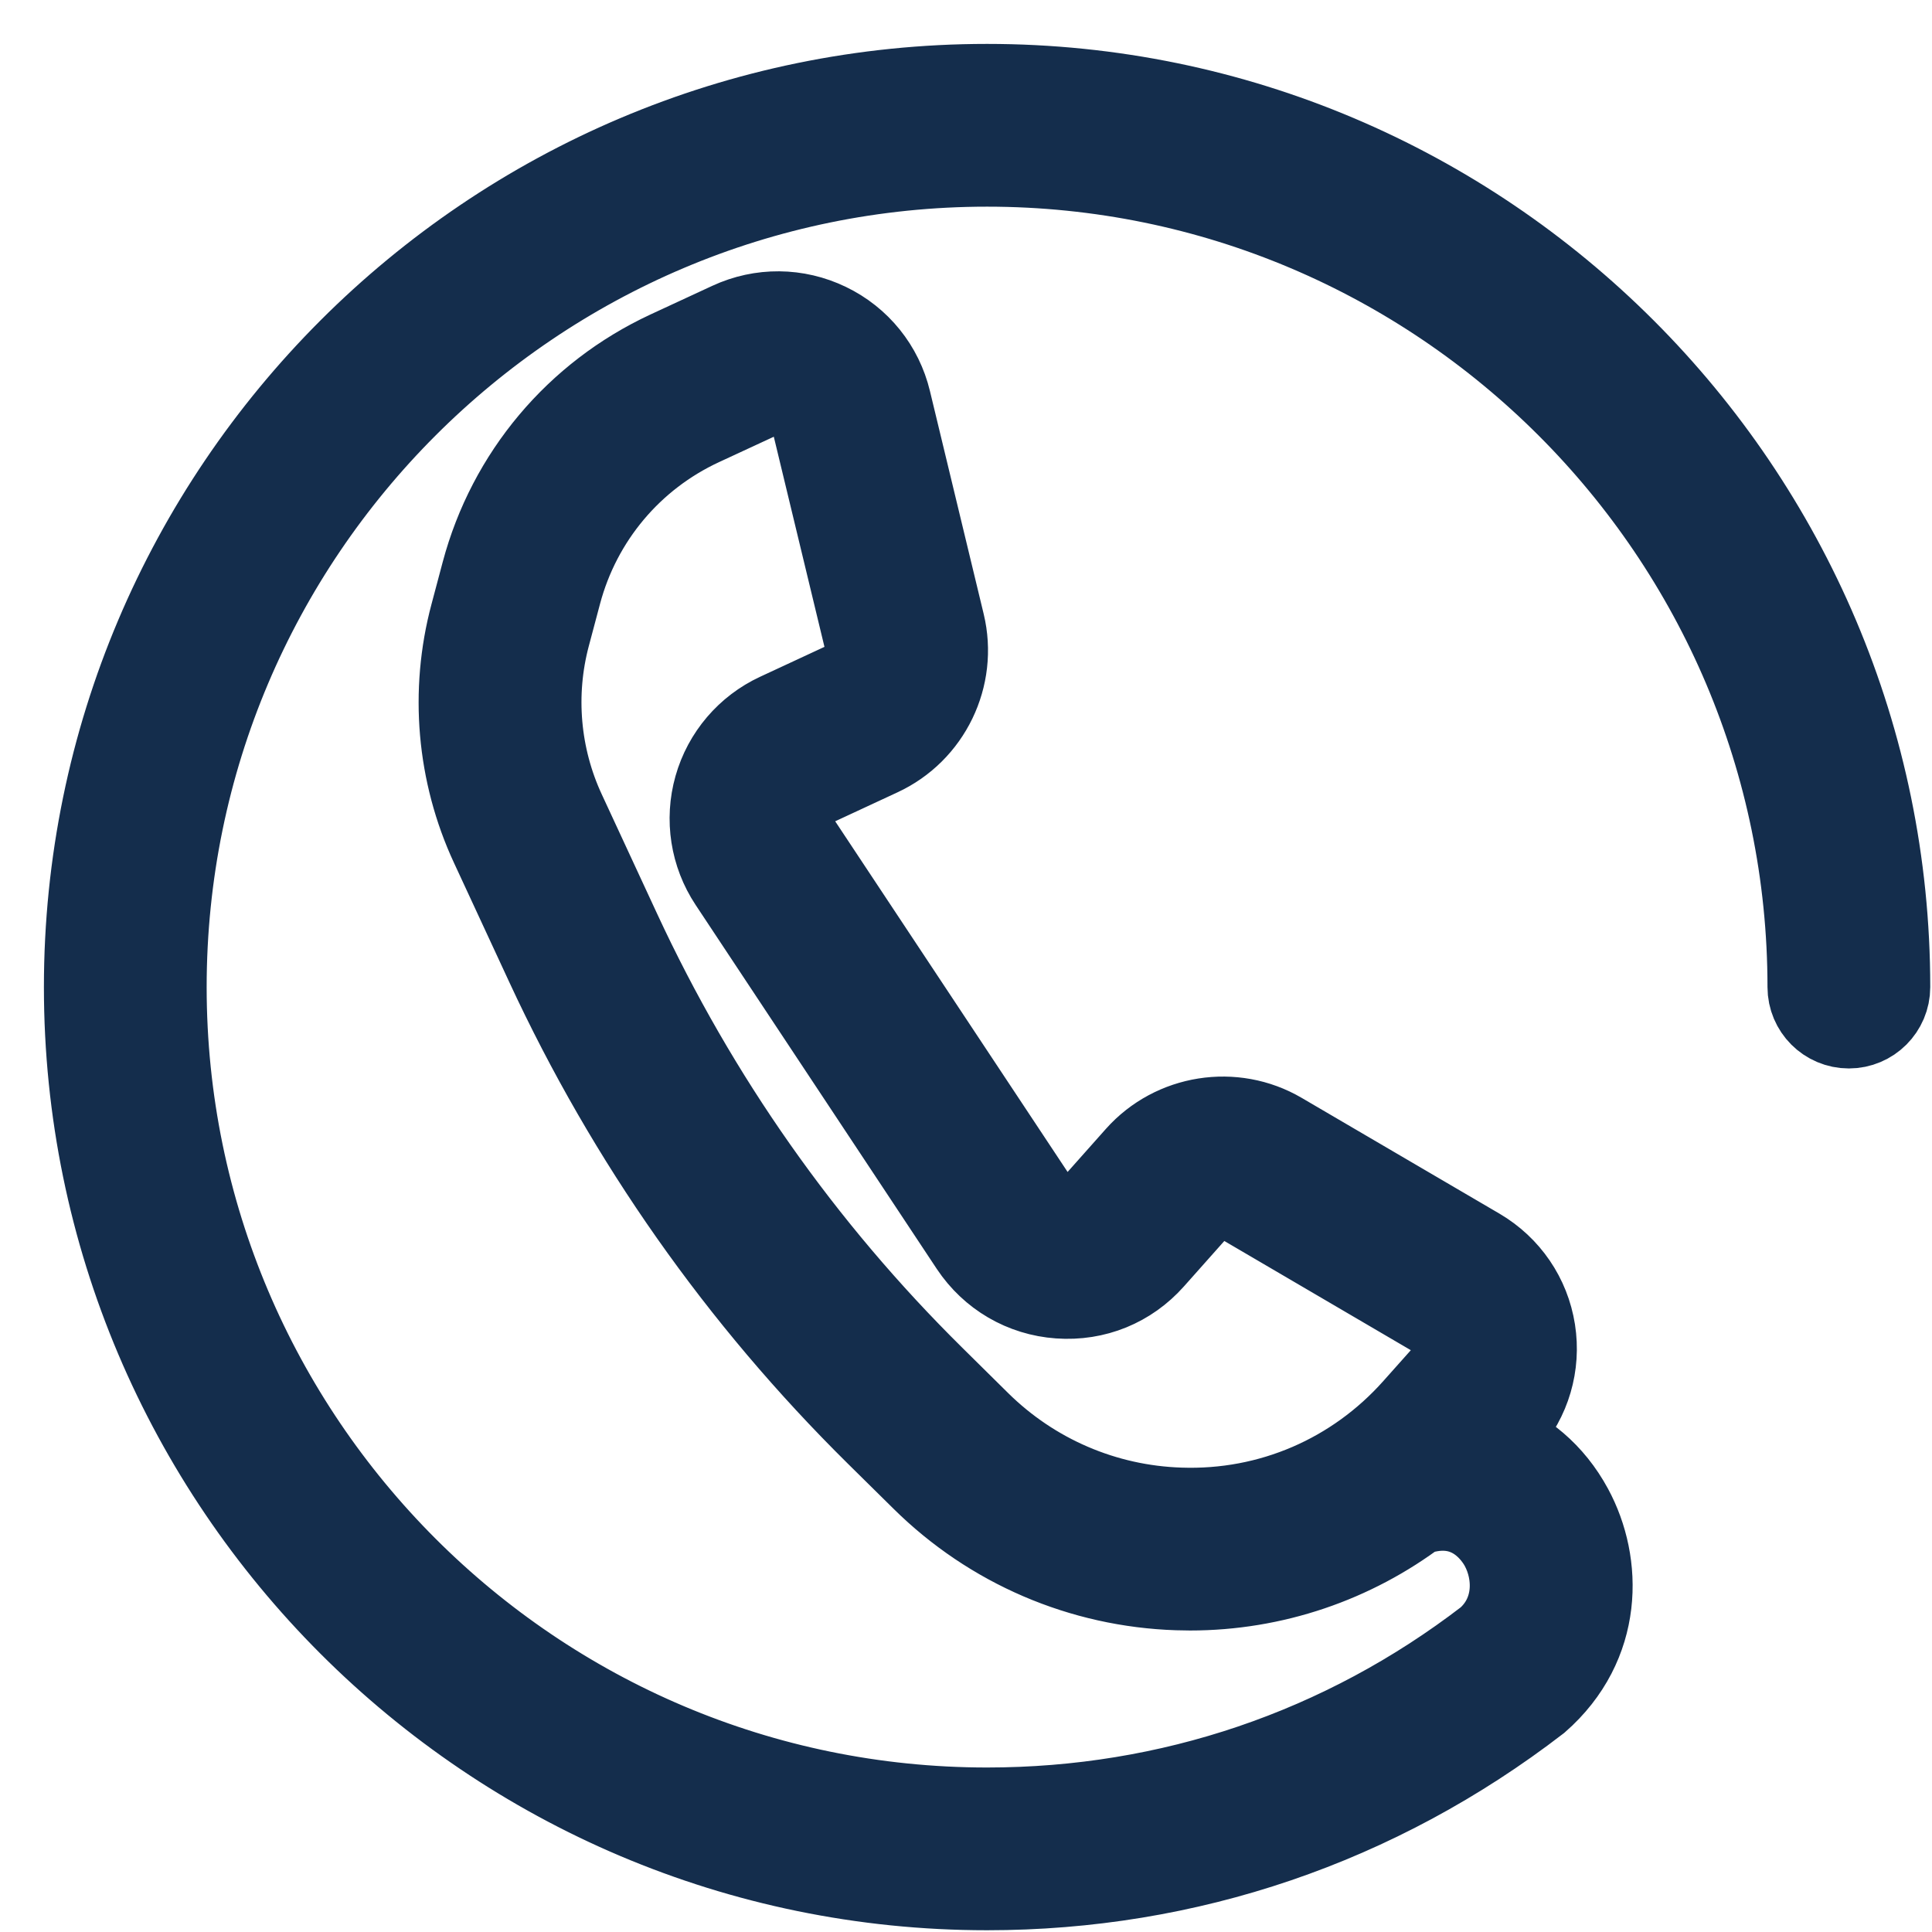 <svg xmlns="http://www.w3.org/2000/svg" xmlns:xlink="http://www.w3.org/1999/xlink" fill="#000000"
    height="1000px" width="1000px" version="1.1" id="Layer_1" viewBox="-25 -25 550 550"
    xml:space="preserve">
<g>
	<g>
		<path fill='#142d4c' stroke="#142d4c" stroke-width="25"
                d="M256,0C114.837,0,0,114.837,0,256s114.837,256,256,256c56.917,0,110.805-18.283,156.352-53.333    c18.091-15.851,17.771-38.507,9.408-53.931c-5.291-9.771-13.355-16.448-22.741-19.733l4.288-4.8    c6.379-7.168,9.195-16.747,7.701-26.261c-1.493-9.515-7.125-17.749-15.424-22.635l-56.341-32.981    c-13.077-7.659-29.952-4.992-40.064,6.336l-12.501,14.059c-2.219,2.496-5.269,3.861-8.725,3.563    c-3.328-0.256-6.293-1.984-8.128-4.757l-68.672-103.616c-1.749-2.624-2.24-5.739-1.365-8.789c0.853-3.029,2.901-5.419,5.781-6.763    l19.648-9.131c13.803-6.379,21.227-21.739,17.664-36.523l-15.296-63.445c-2.24-9.365-8.512-17.131-17.173-21.312    c-8.683-4.203-18.645-4.288-27.392-0.235l-17.536,8.128c-25.92,12.032-45.013,34.752-52.373,62.357l-3.2,12.032    c-5.781,21.653-3.776,44.779,5.653,65.109l15.765,34.005c23.125,49.899,54.699,94.784,93.824,133.44l13.013,12.843    c19.328,19.093,44.928,30.101,72.064,30.976c1.173,0.043,2.368,0.064,3.541,0.064c23.573,0,46.144-7.723,64.64-21.717    c0.363-0.064,0.725,0.021,1.088-0.085c14.507-4.053,21.696,6.656,23.509,10.027c4.309,7.979,4.523,19.648-4.181,27.307    c-41.259,31.701-90.645,48.469-142.827,48.469c-129.387,0-234.667-105.28-234.667-234.667S126.613,21.333,256,21.333    S490.667,126.613,490.667,256c0,5.888,4.779,10.667,10.667,10.667c5.888,0,10.667-4.779,10.667-10.667    C512,114.837,397.163,0,256,0z M387.435,366.037l-9.28,10.411c-17.045,19.157-41.323,29.739-67.2,28.843    c-21.739-0.704-42.261-9.536-57.749-24.832l-13.013-12.864c-37.312-36.843-67.413-79.659-89.472-127.232l-15.765-34.005    c-7.339-15.829-8.896-33.792-4.416-50.645l3.2-12.032c5.717-21.461,20.565-39.147,40.747-48.491l17.536-8.128    c1.408-0.64,2.944-0.981,4.48-0.981c1.6,0,3.179,0.341,4.672,1.045c2.901,1.408,4.971,3.989,5.739,7.104l15.296,63.445    c1.195,4.928-1.28,10.048-5.888,12.181l-19.648,9.131c-8.469,3.925-14.805,11.349-17.344,20.331    c-2.539,8.981-1.045,18.603,4.117,26.389l68.651,103.616c5.547,8.32,14.421,13.525,24.405,14.229    c10.133,0.725,19.541-3.157,26.197-10.645l12.501-14.059c3.371-3.776,9.024-4.672,13.355-2.112l56.32,32.981    c2.773,1.643,4.651,4.395,5.141,7.552C390.507,360.448,389.568,363.648,387.435,366.037z" />
	</g>
</g>
</svg>